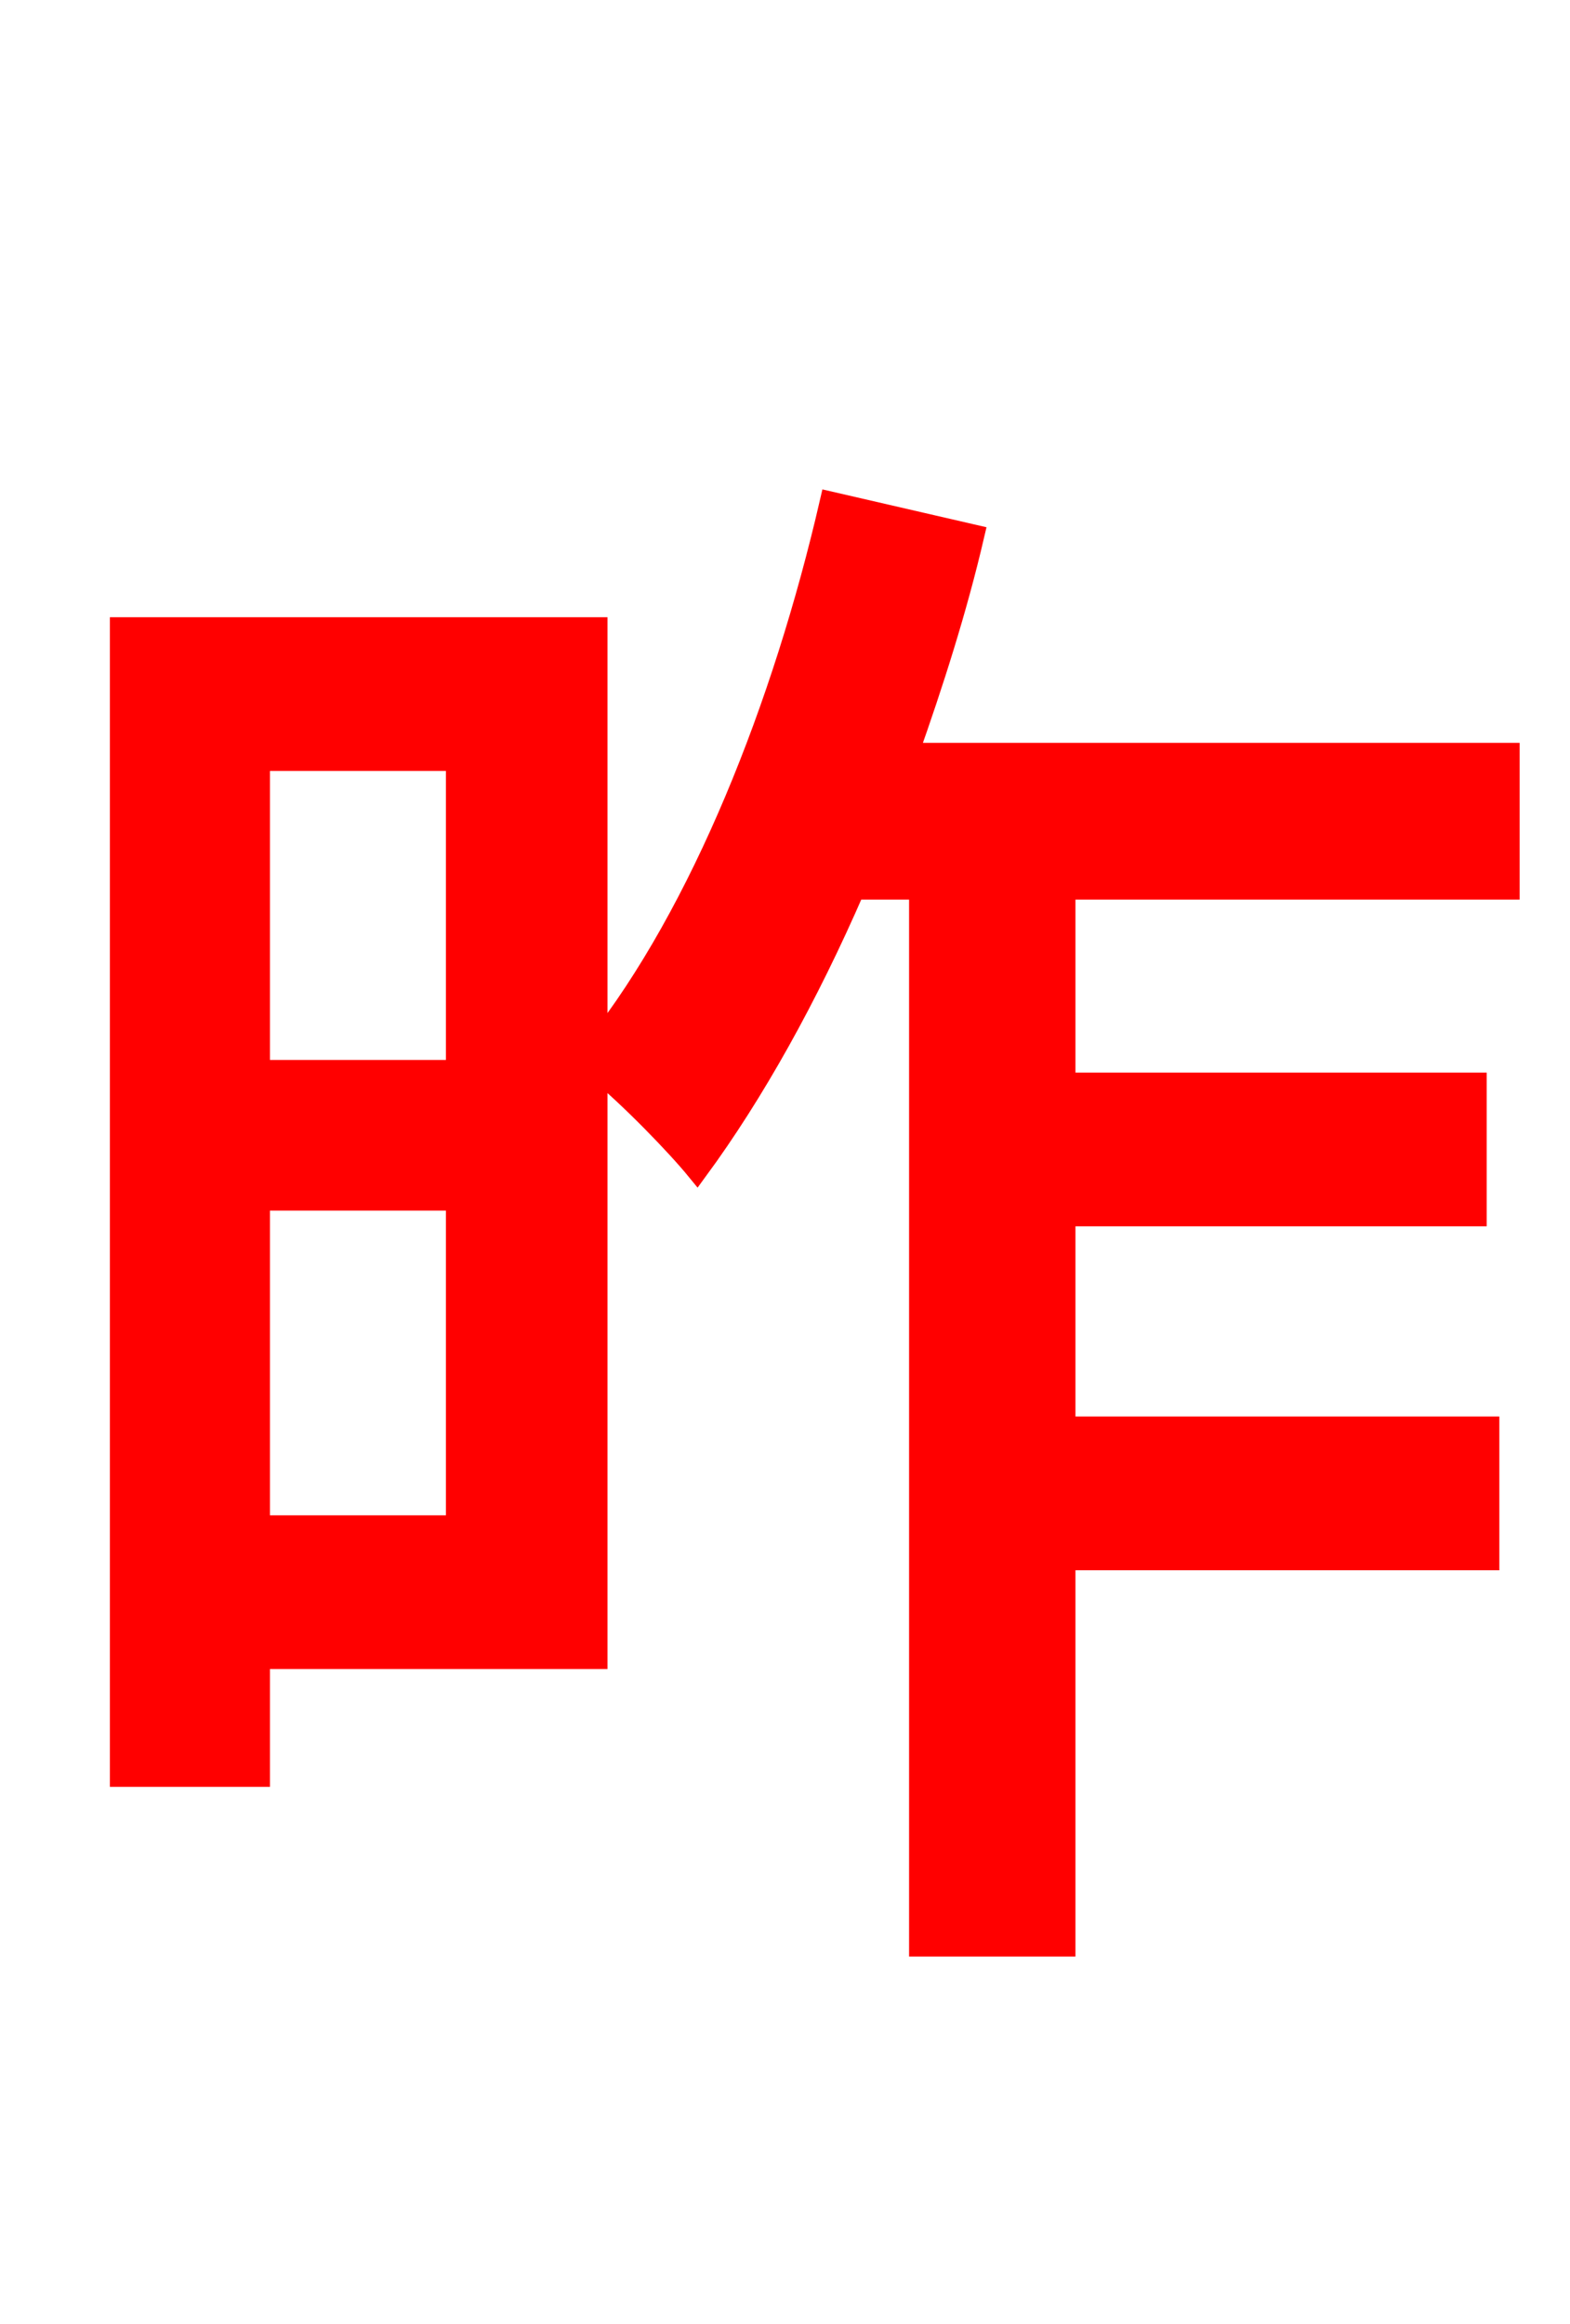 <svg xmlns="http://www.w3.org/2000/svg" xmlns:xlink="http://www.w3.org/1999/xlink" width="72" height="106.56"><path fill="red" stroke="red" d="M11.88 69.98L11.88 55.01L20.95 55.01L20.95 69.98ZM20.95 34.85L20.95 49.10L11.88 49.10L11.88 34.85ZM69.19 40.75L69.19 34.56L41.62 34.56C42.77 31.32 43.85 27.94 44.64 24.55L38.09 23.04C35.93 32.40 32.18 41.83 27.36 47.95L27.36 28.80L5.54 28.80L5.54 81.43L11.88 81.43L11.88 76.03L27.36 76.03L27.36 49.03C28.87 50.26 31.03 52.49 31.97 53.64C34.56 50.11 37.01 45.72 39.17 40.75L42.19 40.75L42.19 89.21L48.82 89.21L48.82 71.50L68.26 71.50L68.26 65.45L48.82 65.45L48.82 55.73L67.68 55.73L67.68 49.68L48.82 49.68L48.82 40.75Z"/></svg>
